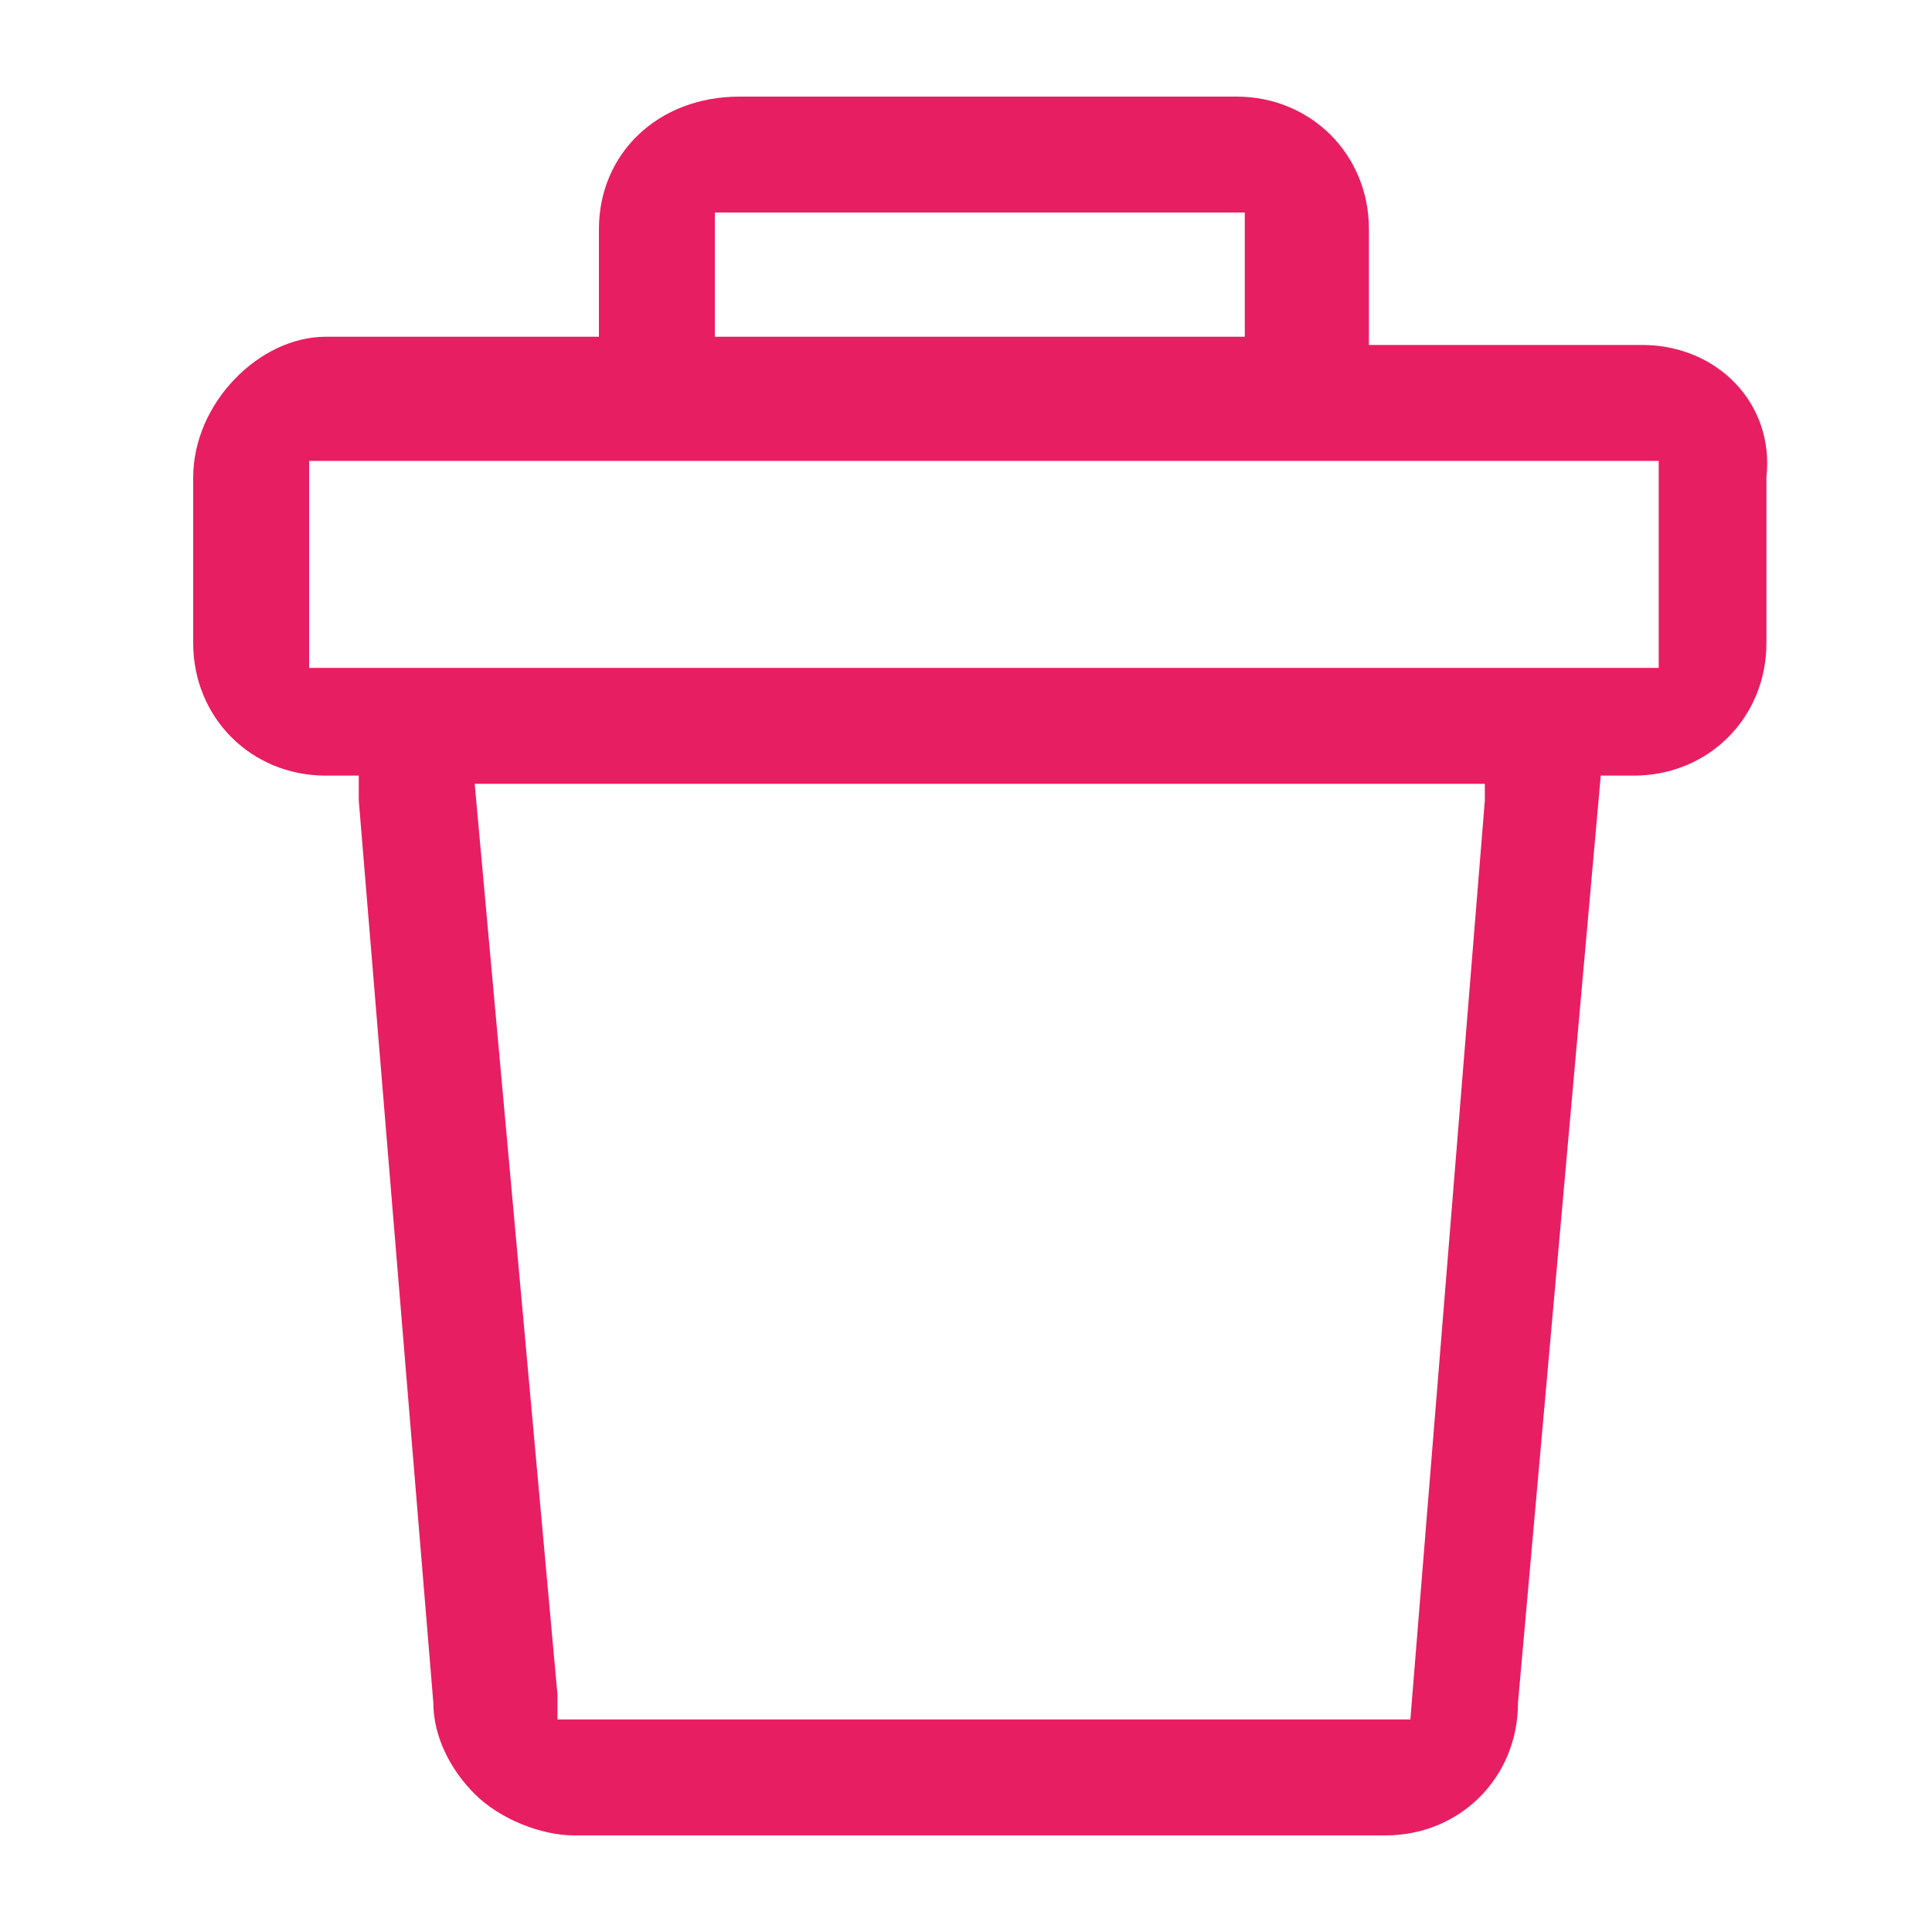 <svg width="20" height="20" viewBox="0 0 20 20" fill="none" xmlns="http://www.w3.org/2000/svg">
<mask id="mask0_1631_11773" style="mask-type:alpha" maskUnits="userSpaceOnUse" x="0" y="0" width="20" height="20">
<rect width="20" height="20" fill="#C4C4C4"/>
</mask>
<g mask="url(#mask0_1631_11773)">
<path d="M17 3.571H14.171V2.371C14.171 1.6 13.571 1 12.8 1H7.657C6.8 1 6.2 1.6 6.2 2.371V3.486H3.371C2.686 3.486 2 4.171 2 4.943V6.657C2 7.429 2.6 8.029 3.371 8.029H3.714V8.286L4.486 17.629C4.486 17.971 4.657 18.314 4.914 18.571C5.171 18.829 5.6 19 5.943 19H14.343C15.114 19 15.714 18.4 15.714 17.629L16.571 8.029H16.914C17.686 8.029 18.286 7.429 18.286 6.657V4.943C18.371 4.171 17.771 3.571 17 3.571ZM4.914 8.114H15.371V8.286L14.6 17.8H5.771V17.543L4.914 8.114ZM7.4 3.486V2.2H12.886V3.486H7.4ZM17.171 4.771V6.914H3.2V4.771H17.171Z" fill="#E81E62"/>
</g>
</svg>

